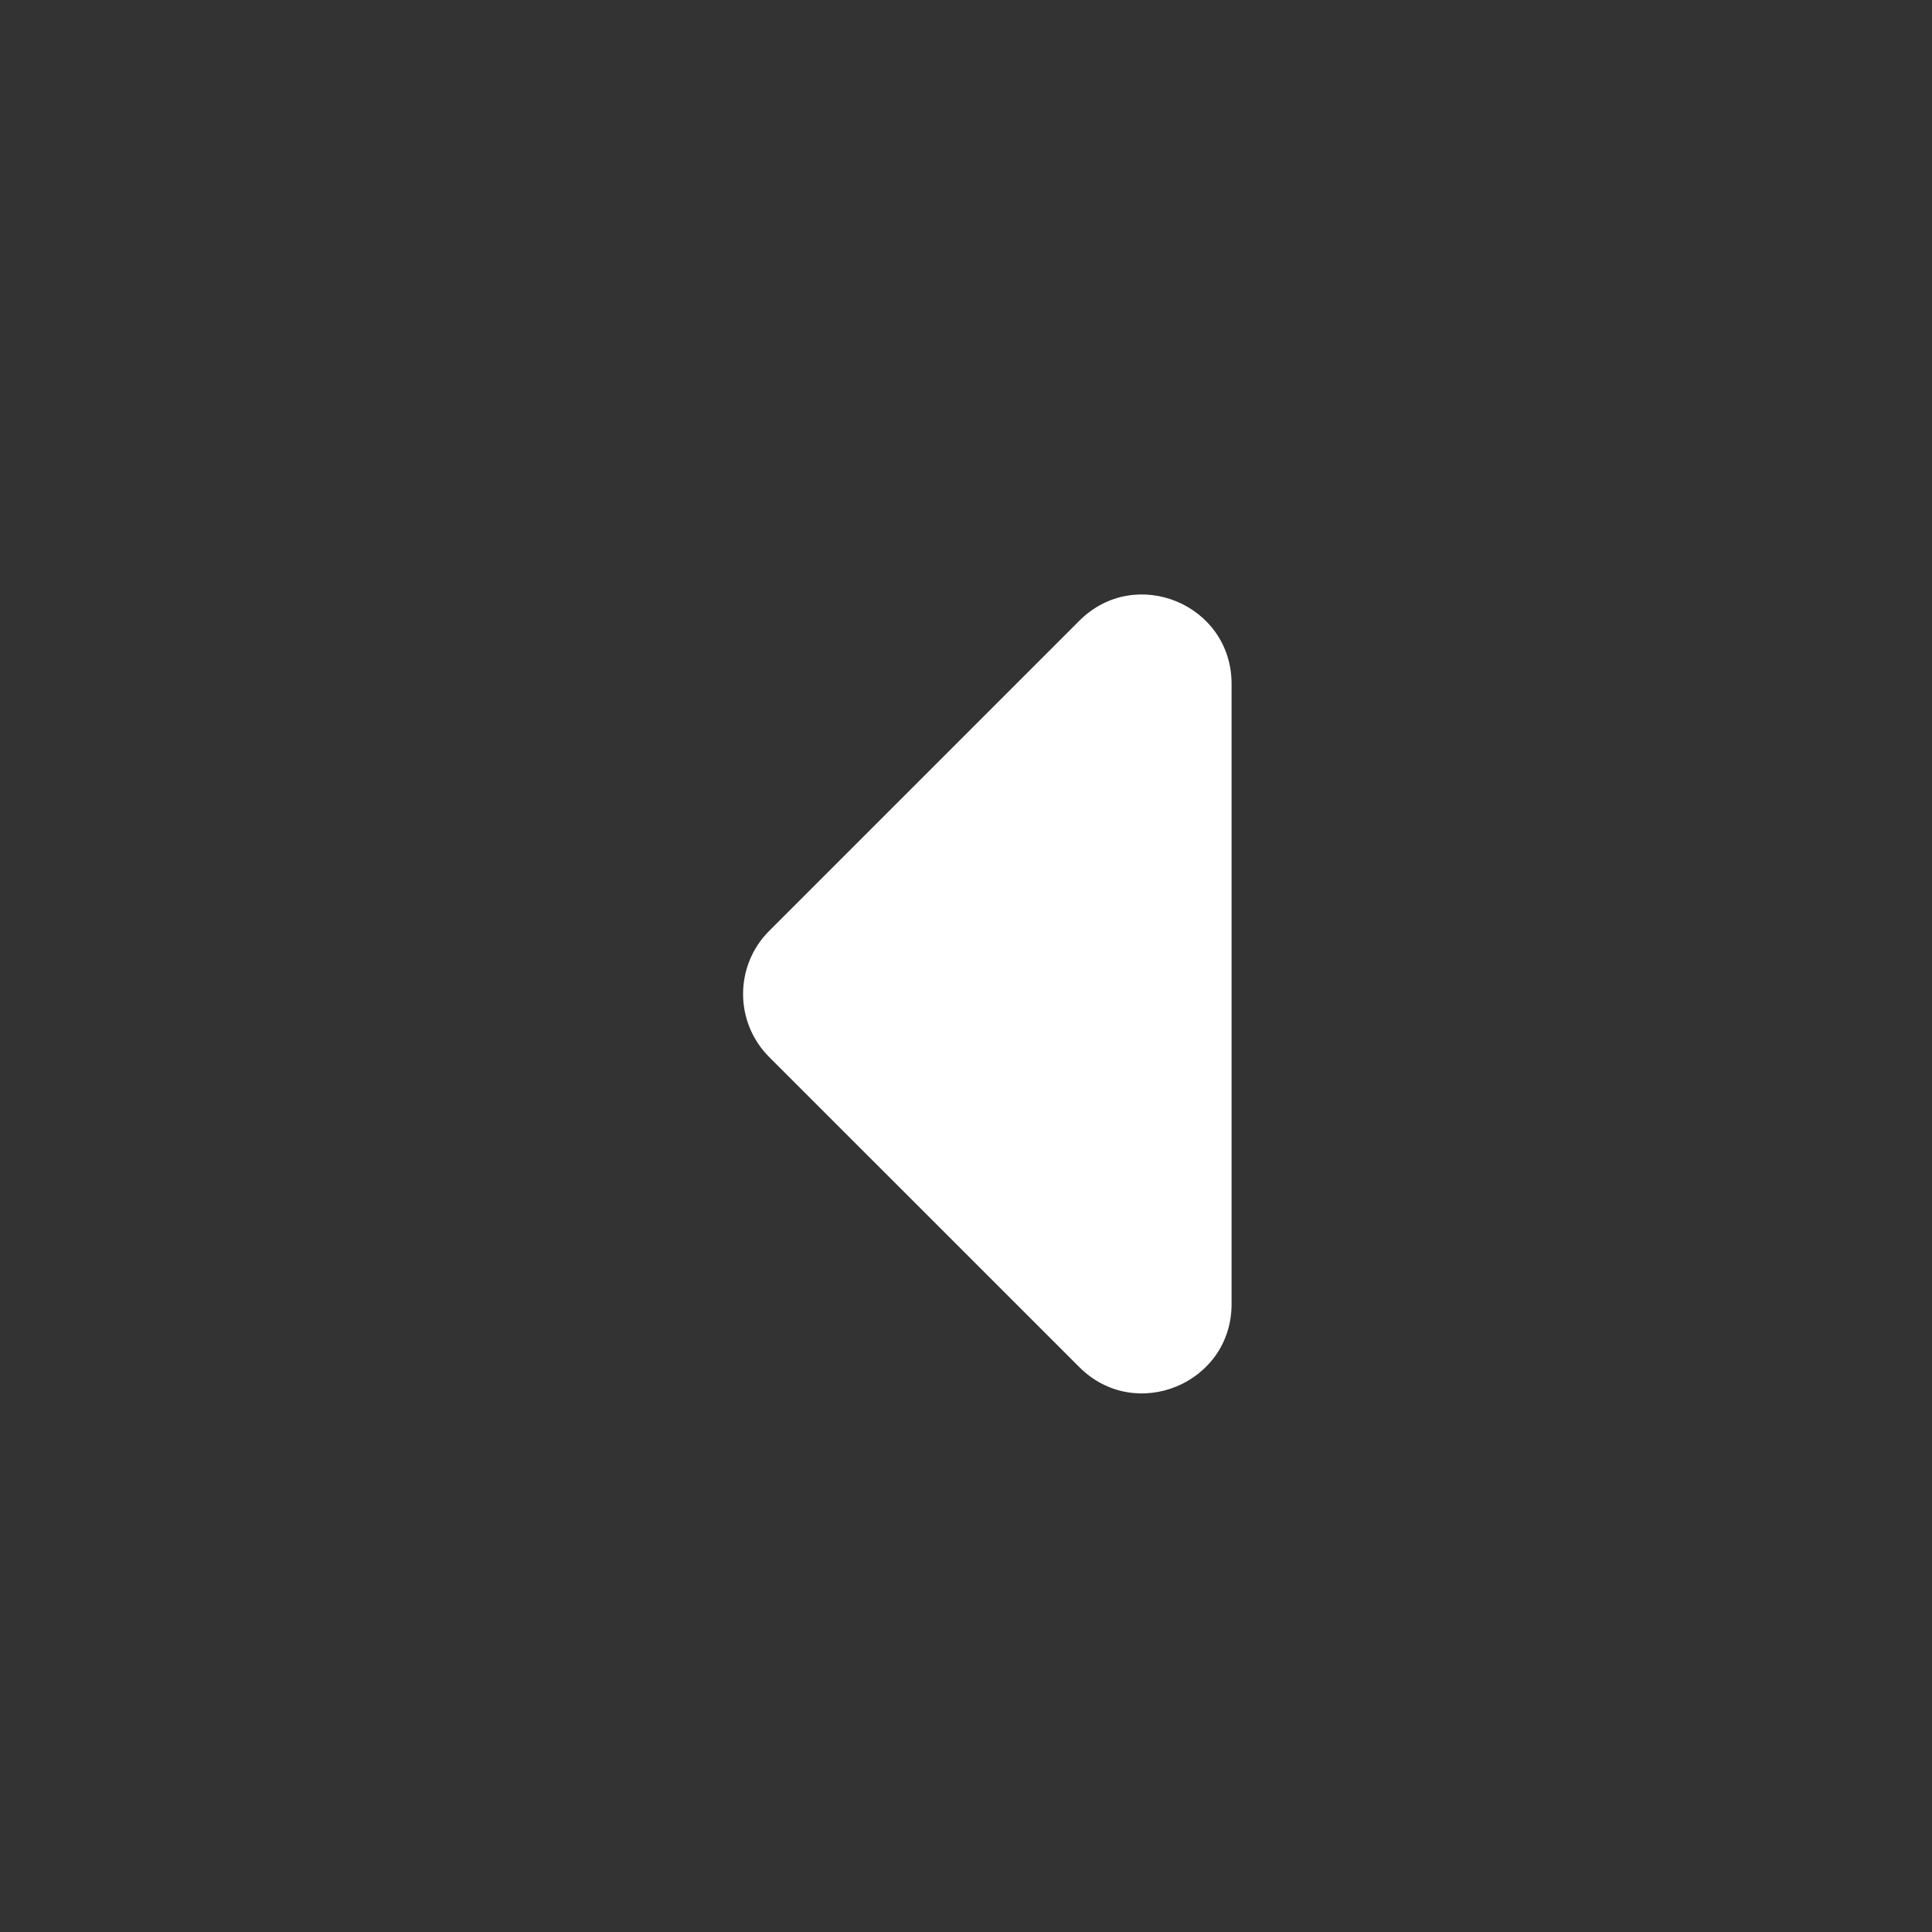 <svg width="26" height="26" viewBox="0 0 26 26" fill="none" xmlns="http://www.w3.org/2000/svg">
<rect x="0" y="0" width="26" height="26" fill="#333333" stroke="none"/>
<path d="M10.351 14.225C9.883 13.756 9.883 12.996 10.351 12.528L14.525 8.354C15.281 7.598 16.574 8.133 16.574 9.203V17.55C16.574 18.619 15.281 19.154 14.525 18.398L10.351 14.225Z" fill="white"/>
</svg>

